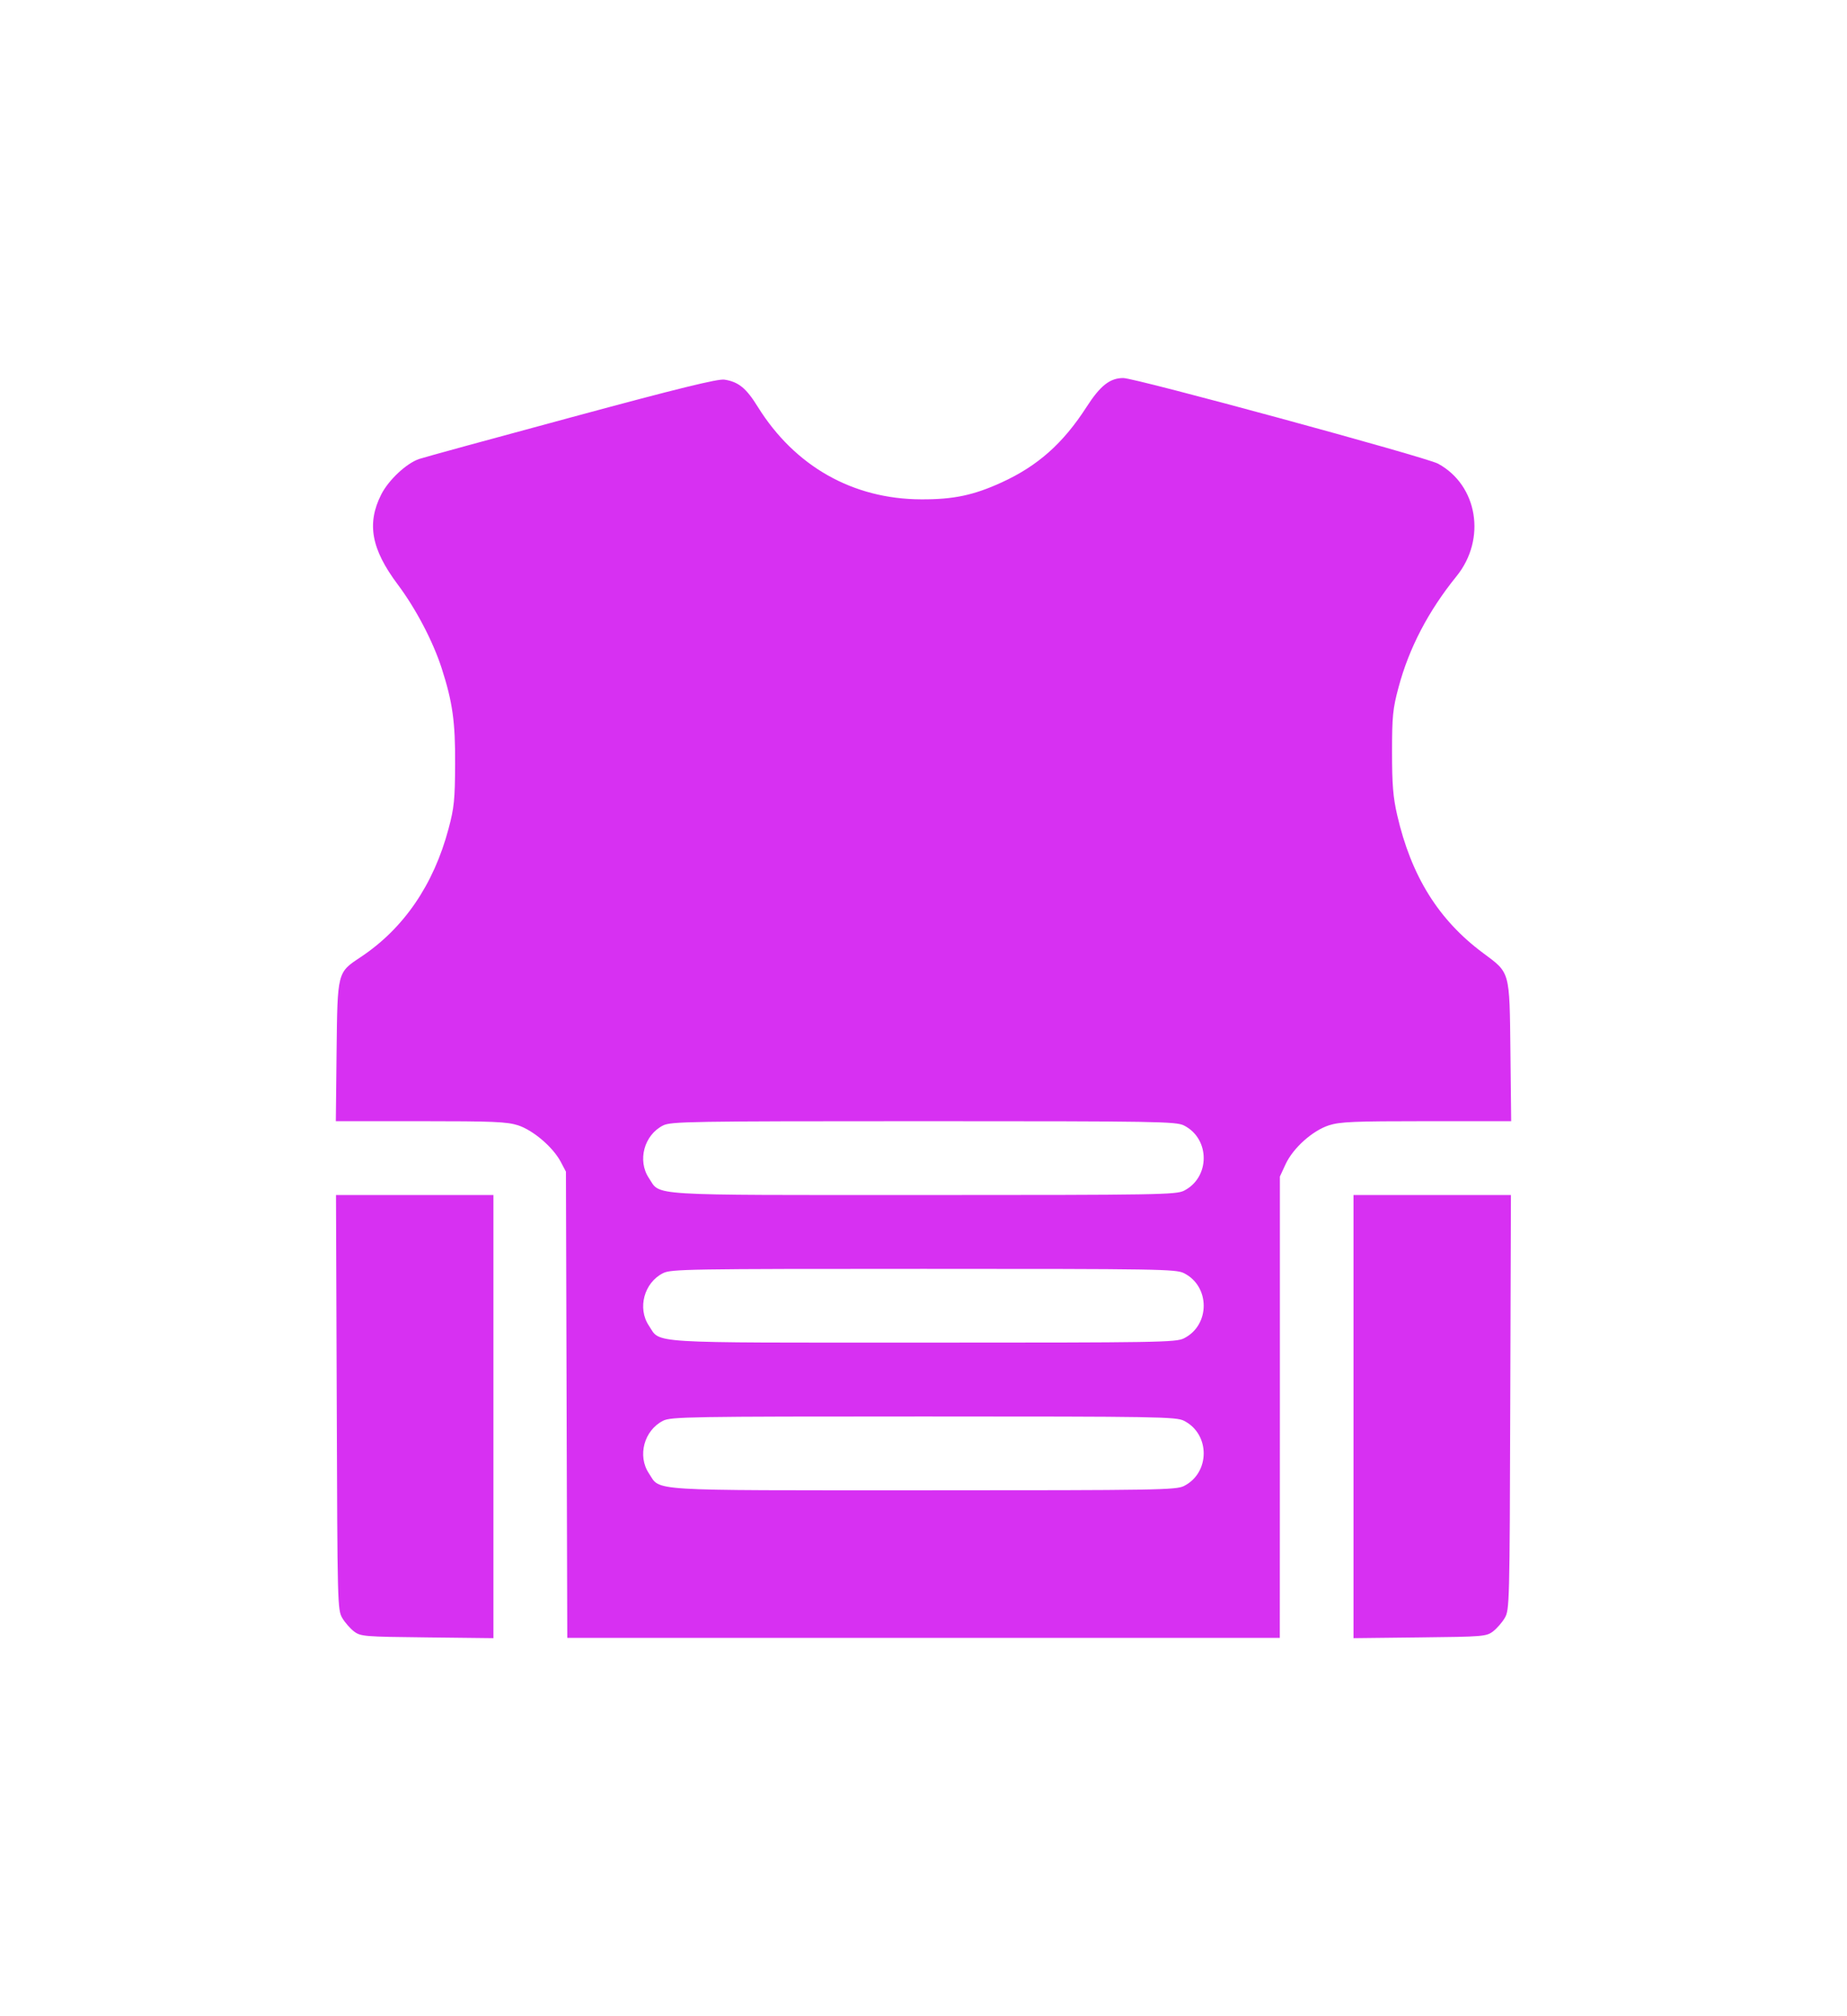 <svg width="22" height="24" viewBox="0 0 22 24" fill="none" xmlns="http://www.w3.org/2000/svg">
<g filter="url(#filter0_d_348_15)">
<path fill-rule="evenodd" clip-rule="evenodd" d="M6.814 4.965C5.872 5.219 5.053 5.443 4.994 5.463C4.842 5.514 4.629 5.713 4.541 5.886C4.366 6.232 4.422 6.537 4.738 6.958C4.955 7.248 5.158 7.636 5.261 7.955C5.391 8.358 5.424 8.594 5.421 9.099C5.419 9.52 5.409 9.618 5.343 9.864C5.165 10.533 4.808 11.053 4.296 11.393C4.017 11.578 4.02 11.565 4.009 12.519L4 13.346H5.009C5.874 13.346 6.039 13.353 6.17 13.395C6.35 13.454 6.583 13.652 6.677 13.826L6.741 13.947L6.749 16.722L6.757 19.497H11.001H15.244L15.245 16.751L15.245 14.005L15.313 13.858C15.403 13.665 15.633 13.459 15.83 13.395C15.961 13.353 16.126 13.346 16.991 13.346H18L17.991 12.519C17.98 11.55 17.989 11.585 17.666 11.345C17.135 10.951 16.81 10.43 16.642 9.702C16.593 9.488 16.581 9.34 16.581 8.952C16.581 8.525 16.59 8.436 16.658 8.183C16.783 7.715 17.012 7.275 17.35 6.858C17.707 6.416 17.601 5.775 17.128 5.519C16.983 5.441 13.523 4.5 13.38 4.5C13.221 4.5 13.106 4.59 12.943 4.843C12.663 5.278 12.362 5.545 11.932 5.742C11.598 5.895 11.357 5.946 10.971 5.944C10.158 5.941 9.468 5.551 9.027 4.844C8.888 4.619 8.796 4.545 8.629 4.519C8.553 4.507 8.086 4.621 6.814 4.965ZM14.102 13.397C14.416 13.555 14.416 14.016 14.102 14.174C14.007 14.221 13.798 14.225 11 14.225C7.653 14.225 7.873 14.238 7.729 14.023C7.59 13.814 7.672 13.511 7.898 13.397C7.993 13.35 8.202 13.346 11 13.346C13.798 13.346 14.007 13.35 14.102 13.397ZM4.011 16.693C4.019 19.1 4.02 19.163 4.077 19.26C4.109 19.315 4.173 19.387 4.218 19.421C4.297 19.48 4.341 19.483 5.089 19.491L5.877 19.5V16.862V14.225H4.94H4.002L4.011 16.693ZM16.122 16.862V19.5L16.911 19.491C17.659 19.483 17.703 19.48 17.782 19.421C17.827 19.387 17.891 19.315 17.923 19.26C17.98 19.163 17.982 19.1 17.989 16.693L17.997 14.225H17.06H16.122V16.862ZM14.102 15.155C14.416 15.312 14.416 15.774 14.102 15.931C14.007 15.979 13.798 15.982 11 15.982C7.653 15.982 7.873 15.996 7.729 15.78C7.59 15.572 7.672 15.268 7.898 15.155C7.993 15.107 8.202 15.104 11 15.104C13.798 15.104 14.007 15.107 14.102 15.155ZM14.102 16.912C14.416 17.07 14.416 17.531 14.102 17.689C14.007 17.736 13.798 17.74 11 17.74C7.653 17.74 7.873 17.753 7.729 17.538C7.59 17.329 7.672 17.026 7.898 16.912C7.993 16.865 8.202 16.861 11 16.861C13.798 16.861 14.007 16.865 14.102 16.912Z" fill="#D730F2"/>
</g>
<defs>
<filter id="filter0_d_348_15" x="0" y="0.5" width="22" height="23" filterUnits="userSpaceOnUse" color-interpolation-filters="sRGB">
<feFlood flood-opacity="0" result="BackgroundImageFix"/>
<feColorMatrix in="SourceAlpha" type="matrix" values="0 0 0 0 0 0 0 0 0 0 0 0 0 0 0 0 0 0 127 0" result="hardAlpha"/>
<feOffset/>
<feGaussianBlur stdDeviation="2"/>
<feComposite in2="hardAlpha" operator="out"/>
<feColorMatrix type="matrix" values="0 0 0 0 0 0 0 0 0 0 0 0 0 0 0 0 0 0 0.25 0"/>
<feBlend mode="normal" in2="BackgroundImageFix" result="effect1_dropShadow_348_15"/>
<feBlend mode="normal" in="SourceGraphic" in2="effect1_dropShadow_348_15" result="shape"/>
</filter>
</defs>
</svg>
